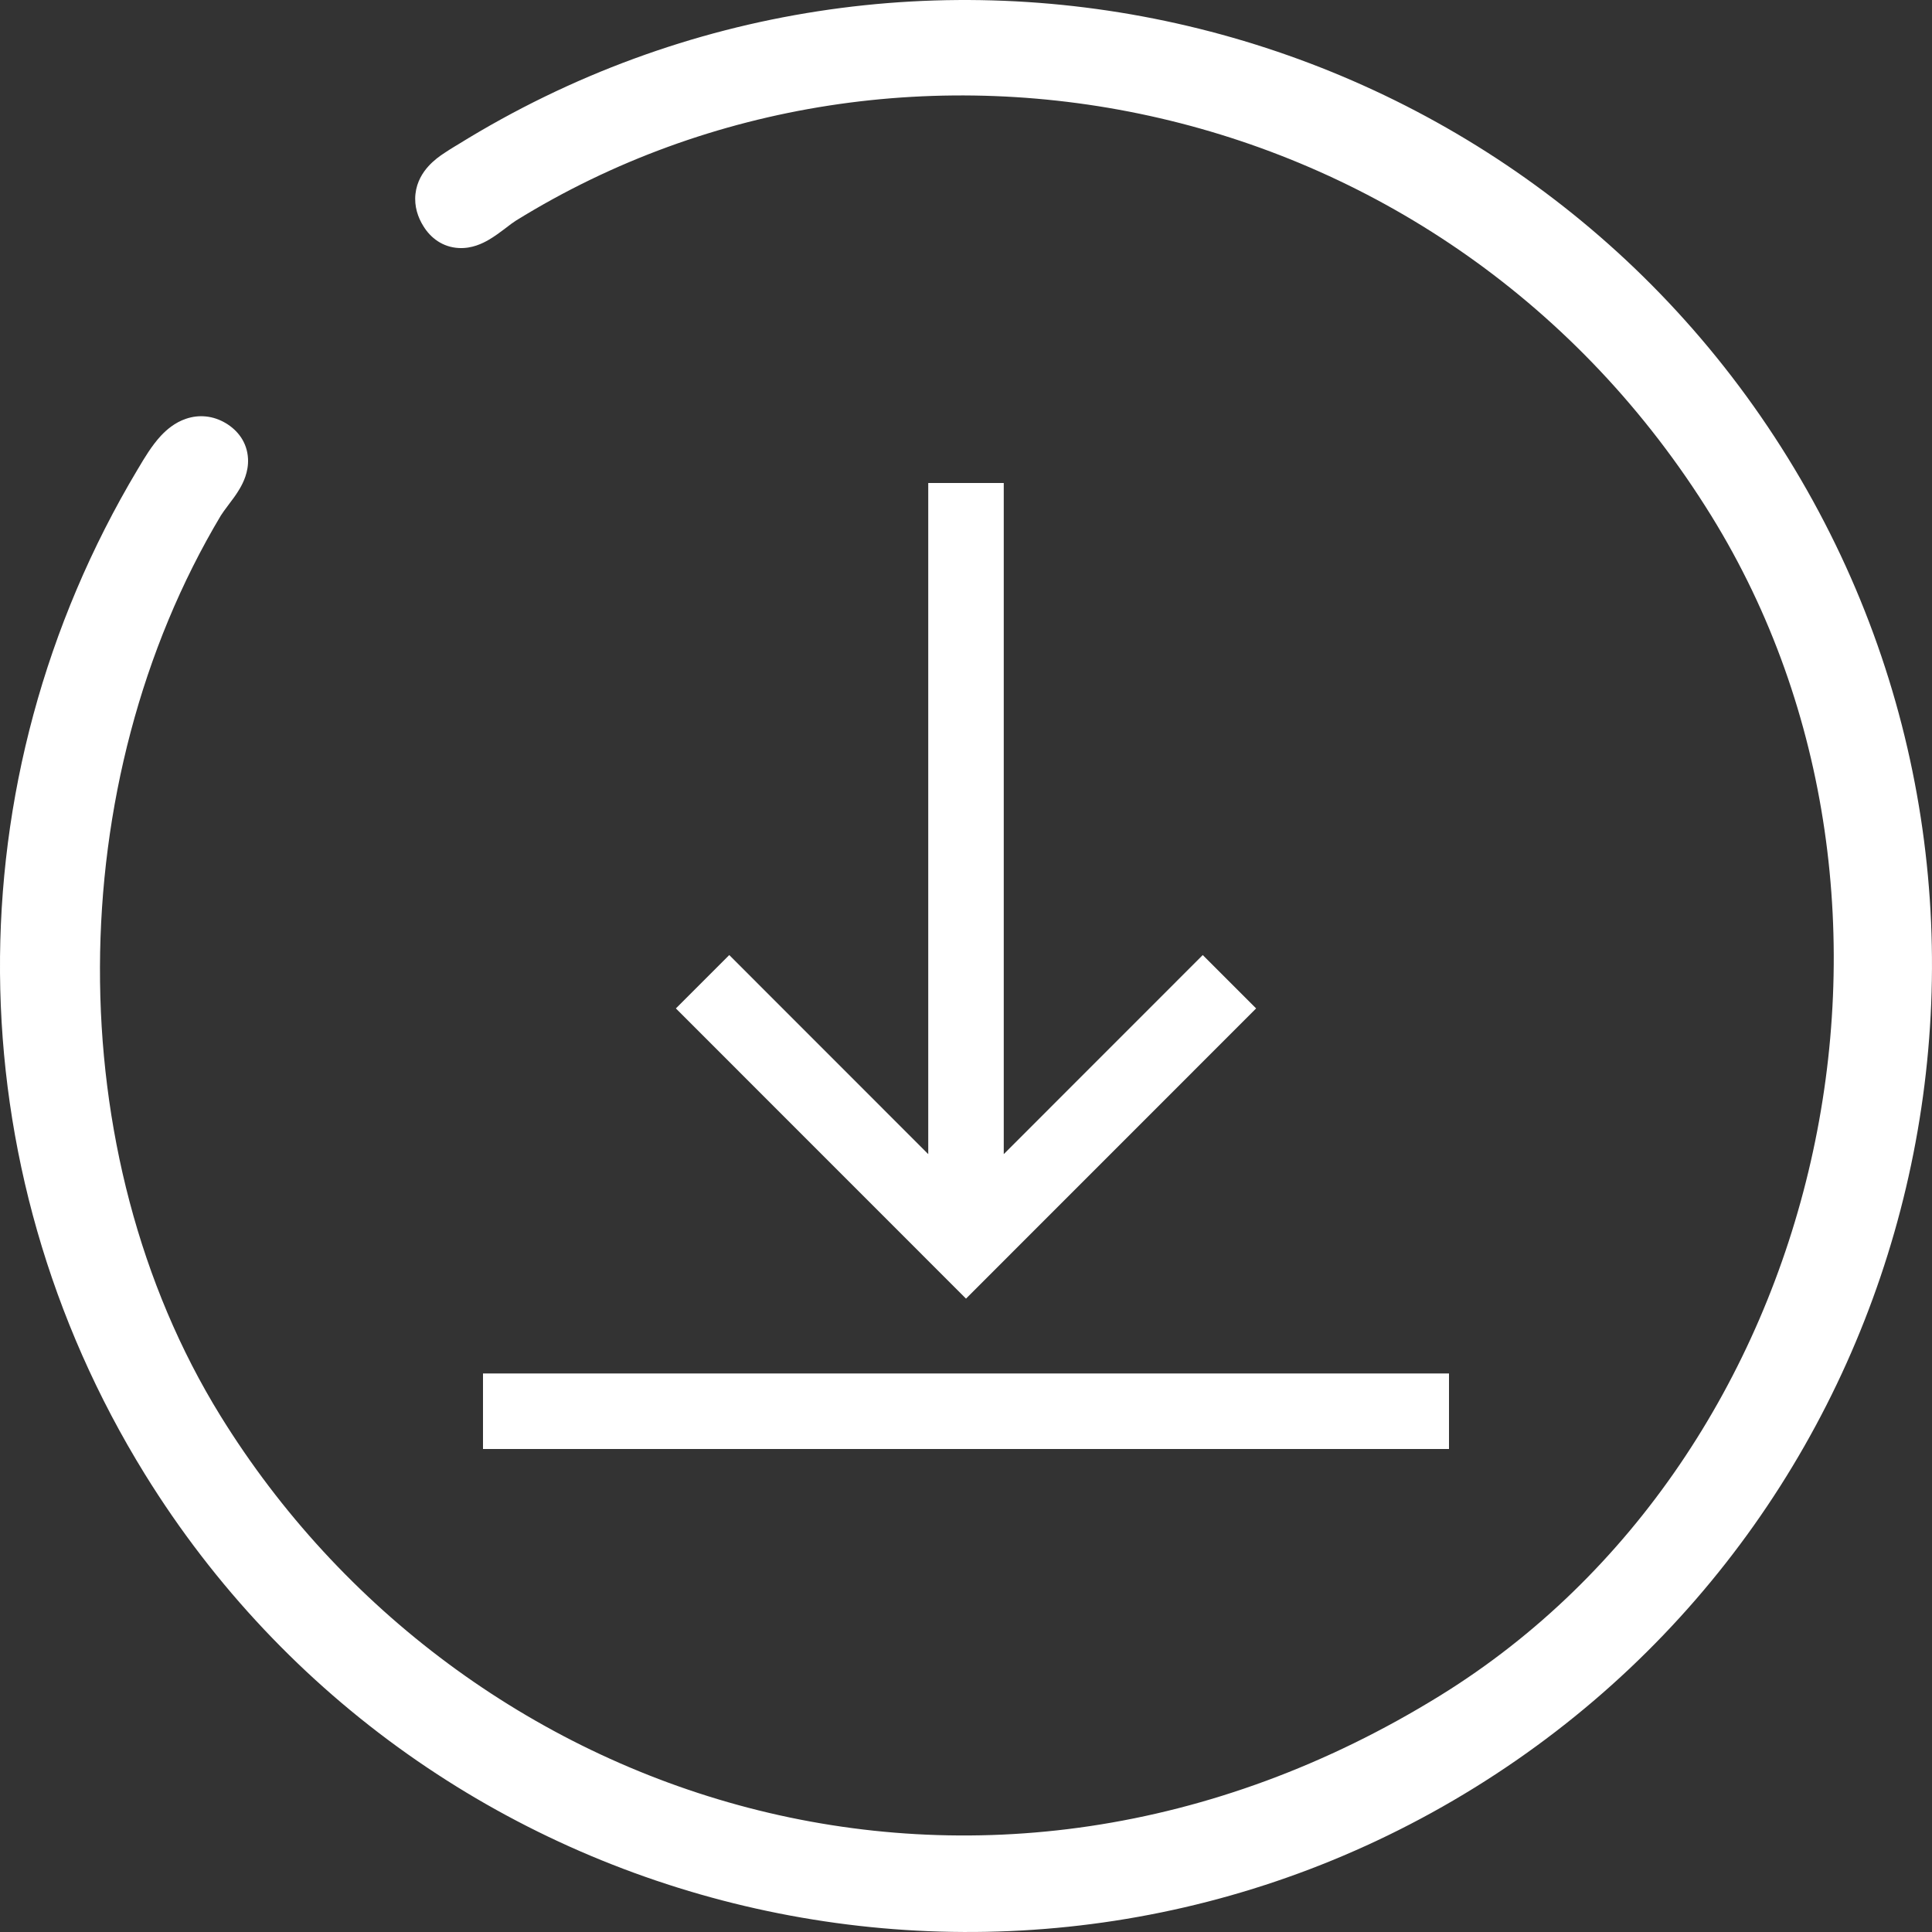 <svg width="24" height="24" viewBox="0 0 24 24" fill="none" xmlns="http://www.w3.org/2000/svg">
<rect x="0" y="0" width="24" height="24" fill="#333333" stroke="none"/>
<path fill-rule="evenodd" clip-rule="evenodd" d="M5.694 1.792C11.321 -1.69 18.729 0.058 22.209 5.687C25.689 11.316 23.942 18.727 18.316 22.208C12.688 25.69 5.28 23.942 1.8 18.313C-0.567 14.484 -0.602 9.701 1.708 5.834C1.714 5.824 1.721 5.813 1.728 5.801C1.787 5.701 1.885 5.535 2 5.412C2.067 5.341 2.17 5.249 2.311 5.202C2.472 5.147 2.648 5.163 2.805 5.257C2.951 5.344 3.071 5.493 3.081 5.699C3.089 5.864 3.02 5.998 2.98 6.067C2.937 6.142 2.882 6.214 2.843 6.265L2.838 6.272C2.793 6.332 2.764 6.371 2.743 6.405C0.764 9.718 0.72 14.322 2.74 17.59C5.724 22.416 12.193 24.587 17.895 21.06C22.698 18.088 24.236 11.226 21.26 6.41C17.977 1.101 11.221 -0.236 6.41 2.74C6.375 2.762 6.335 2.792 6.274 2.839L6.272 2.841C6.219 2.88 6.145 2.937 6.068 2.981C5.997 3.022 5.863 3.09 5.7 3.081C5.498 3.071 5.348 2.954 5.26 2.81C5.192 2.702 5.144 2.564 5.161 2.409C5.178 2.255 5.253 2.141 5.322 2.065C5.388 1.992 5.464 1.937 5.523 1.899C5.564 1.871 5.613 1.841 5.654 1.816C5.669 1.807 5.682 1.799 5.694 1.792ZM2.6 5.944C2.6 5.944 2.6 5.944 2.599 5.944C2.6 5.944 2.6 5.944 2.6 5.944Z" fill="white"/>
<path d="M15.604 12.527L12 16.132L8.396 12.527L9.059 11.864L11.531 14.337V6H12.469V14.337L14.941 11.864L15.604 12.527ZM18 17.062H6V18H18V17.062Z" fill="white"/>
</svg>
